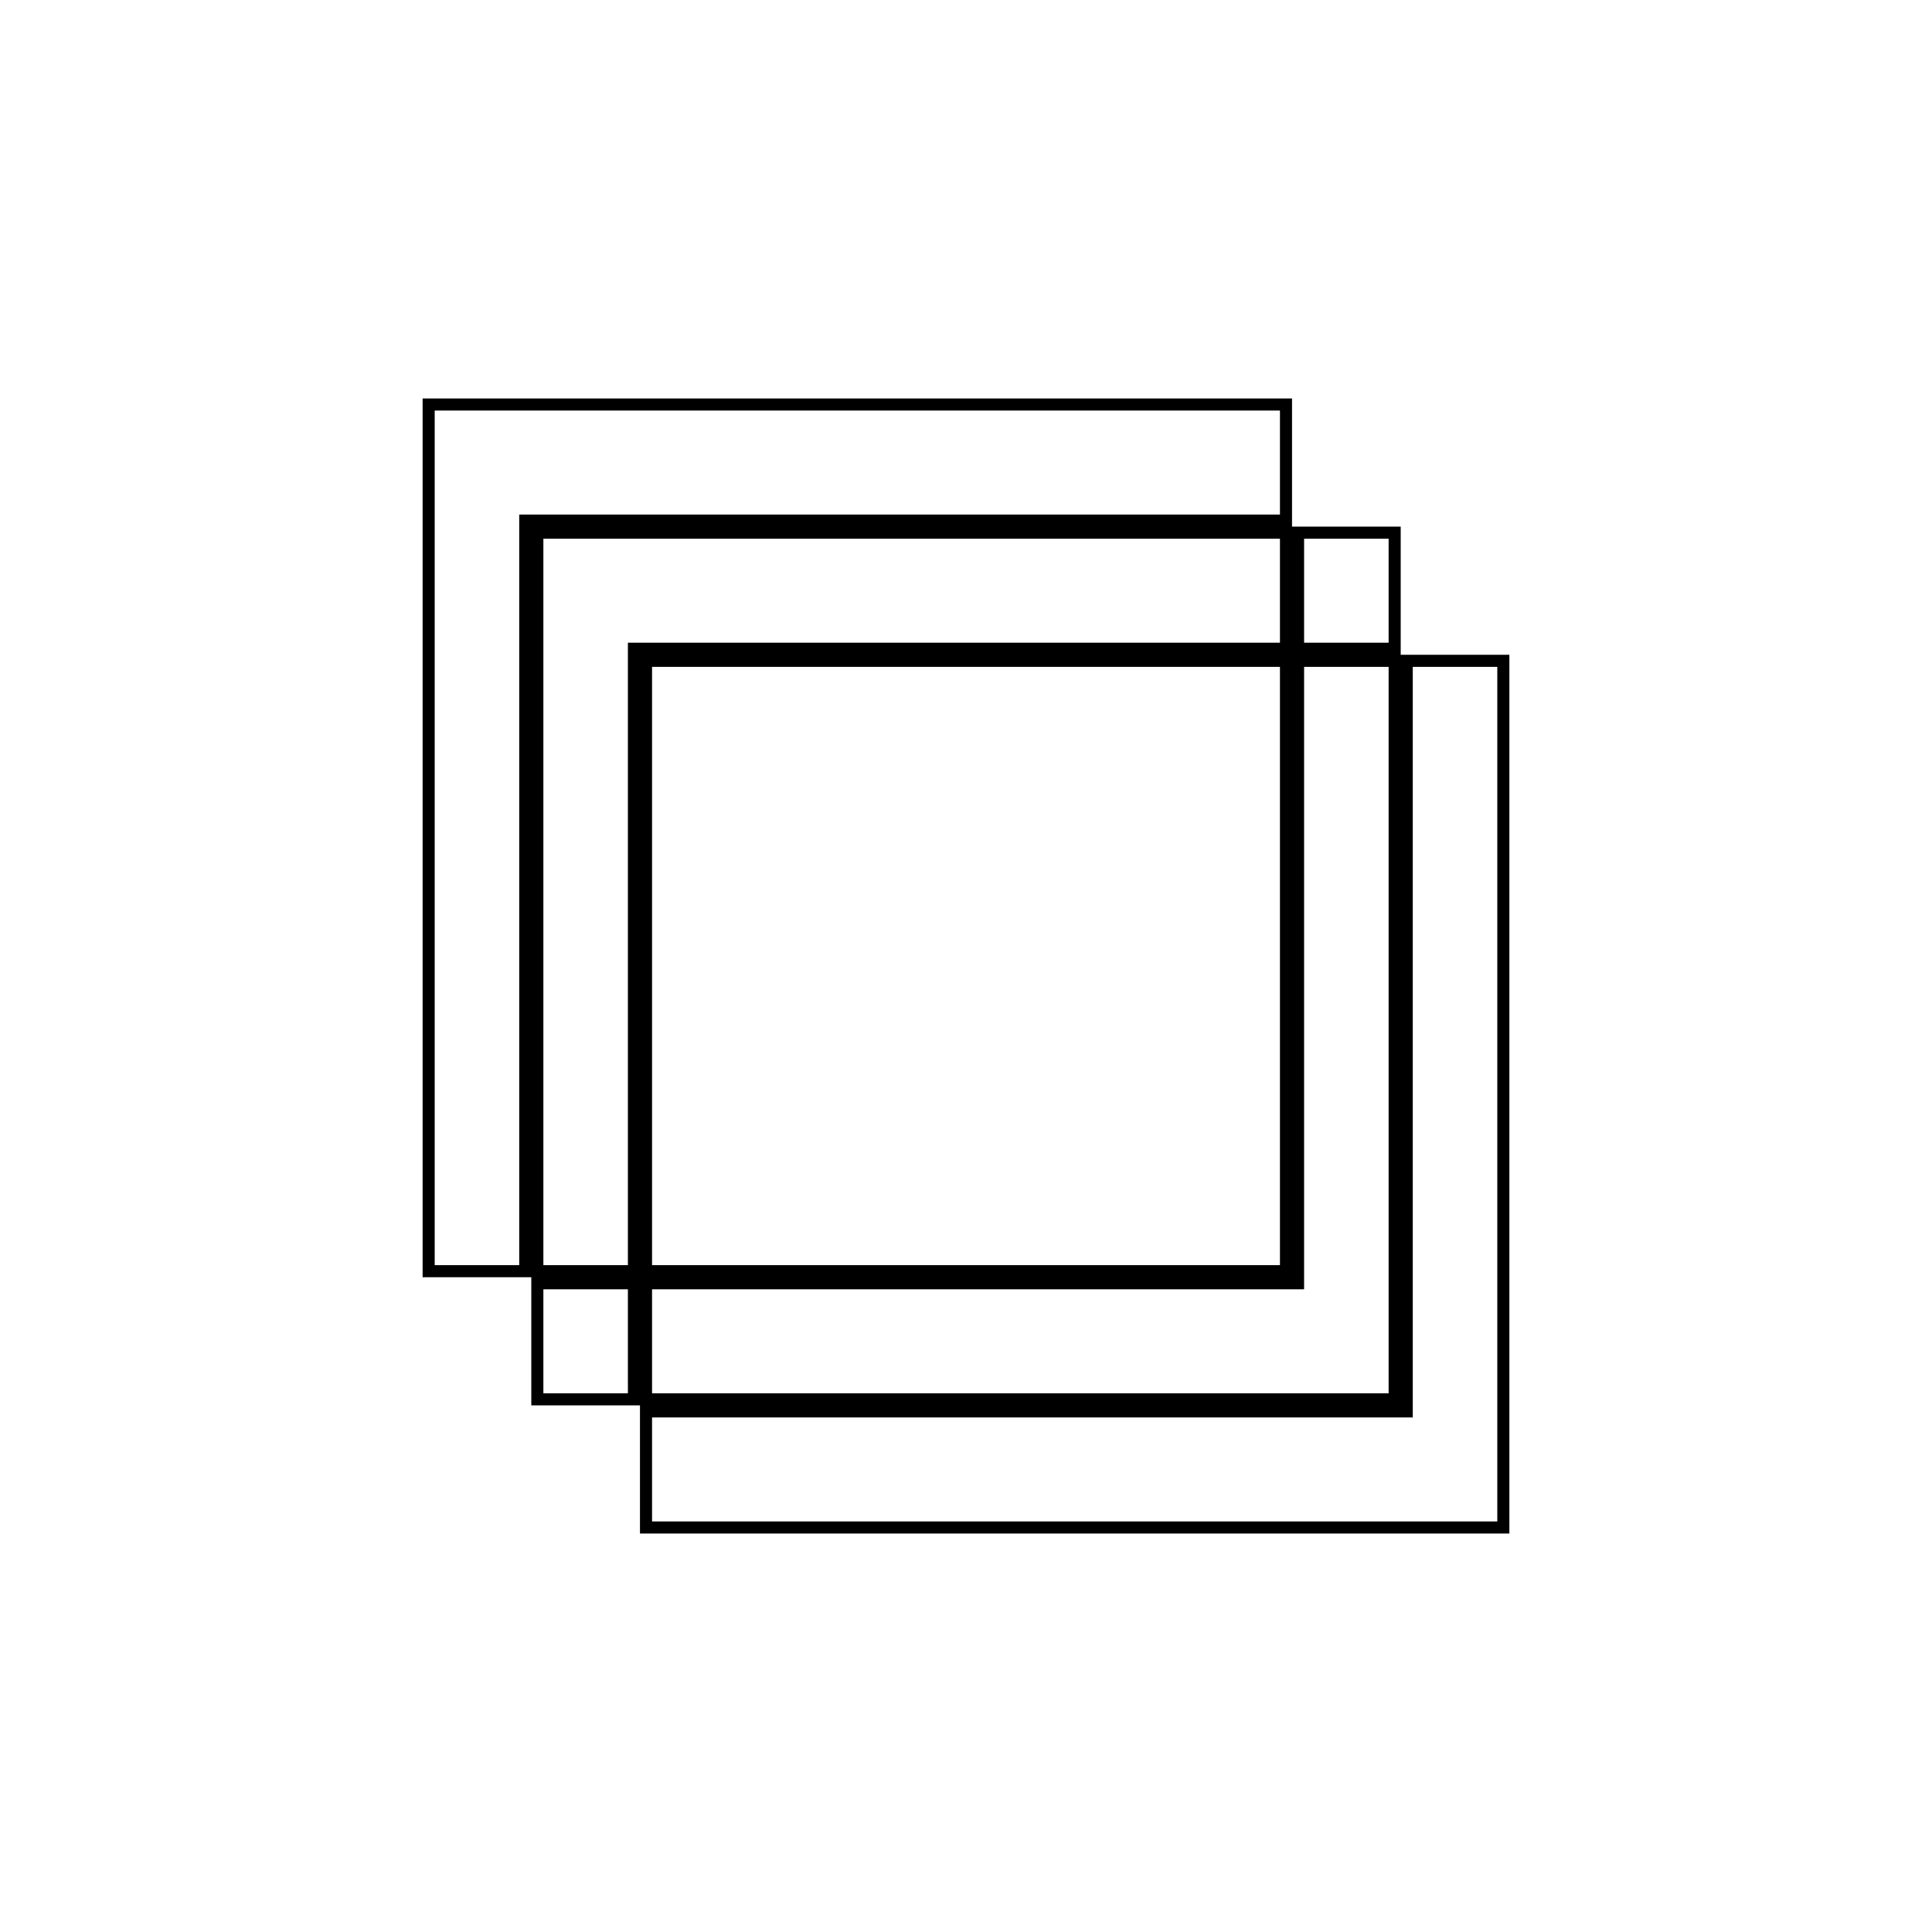 <svg width="100%" height="100%" viewBox="0 0 160 160" fill="none" xmlns="http://www.w3.org/2000/svg">
<path d="M106.5 33.5V43.113H44H43.5V43.613V105.274H35.5V33.5H106.5ZM44.5 44.113H106.5V53.726H53H52.5V54.226V105.274H44.5V44.113ZM107.5 53.726V44.113H115.5V53.726H107.5ZM53.5 54.726H106.5V105.274H53.5V54.726ZM53.5 106.274H107H107.5V105.774V54.726H115.5V115.887H53.5V106.274ZM44.5 106.274H52.5V115.887H44.5V106.274ZM53.5 126.5V116.887H116H116.5V116.387V54.726H124.5V126.5H53.5Z" stroke="black"/>
</svg>
